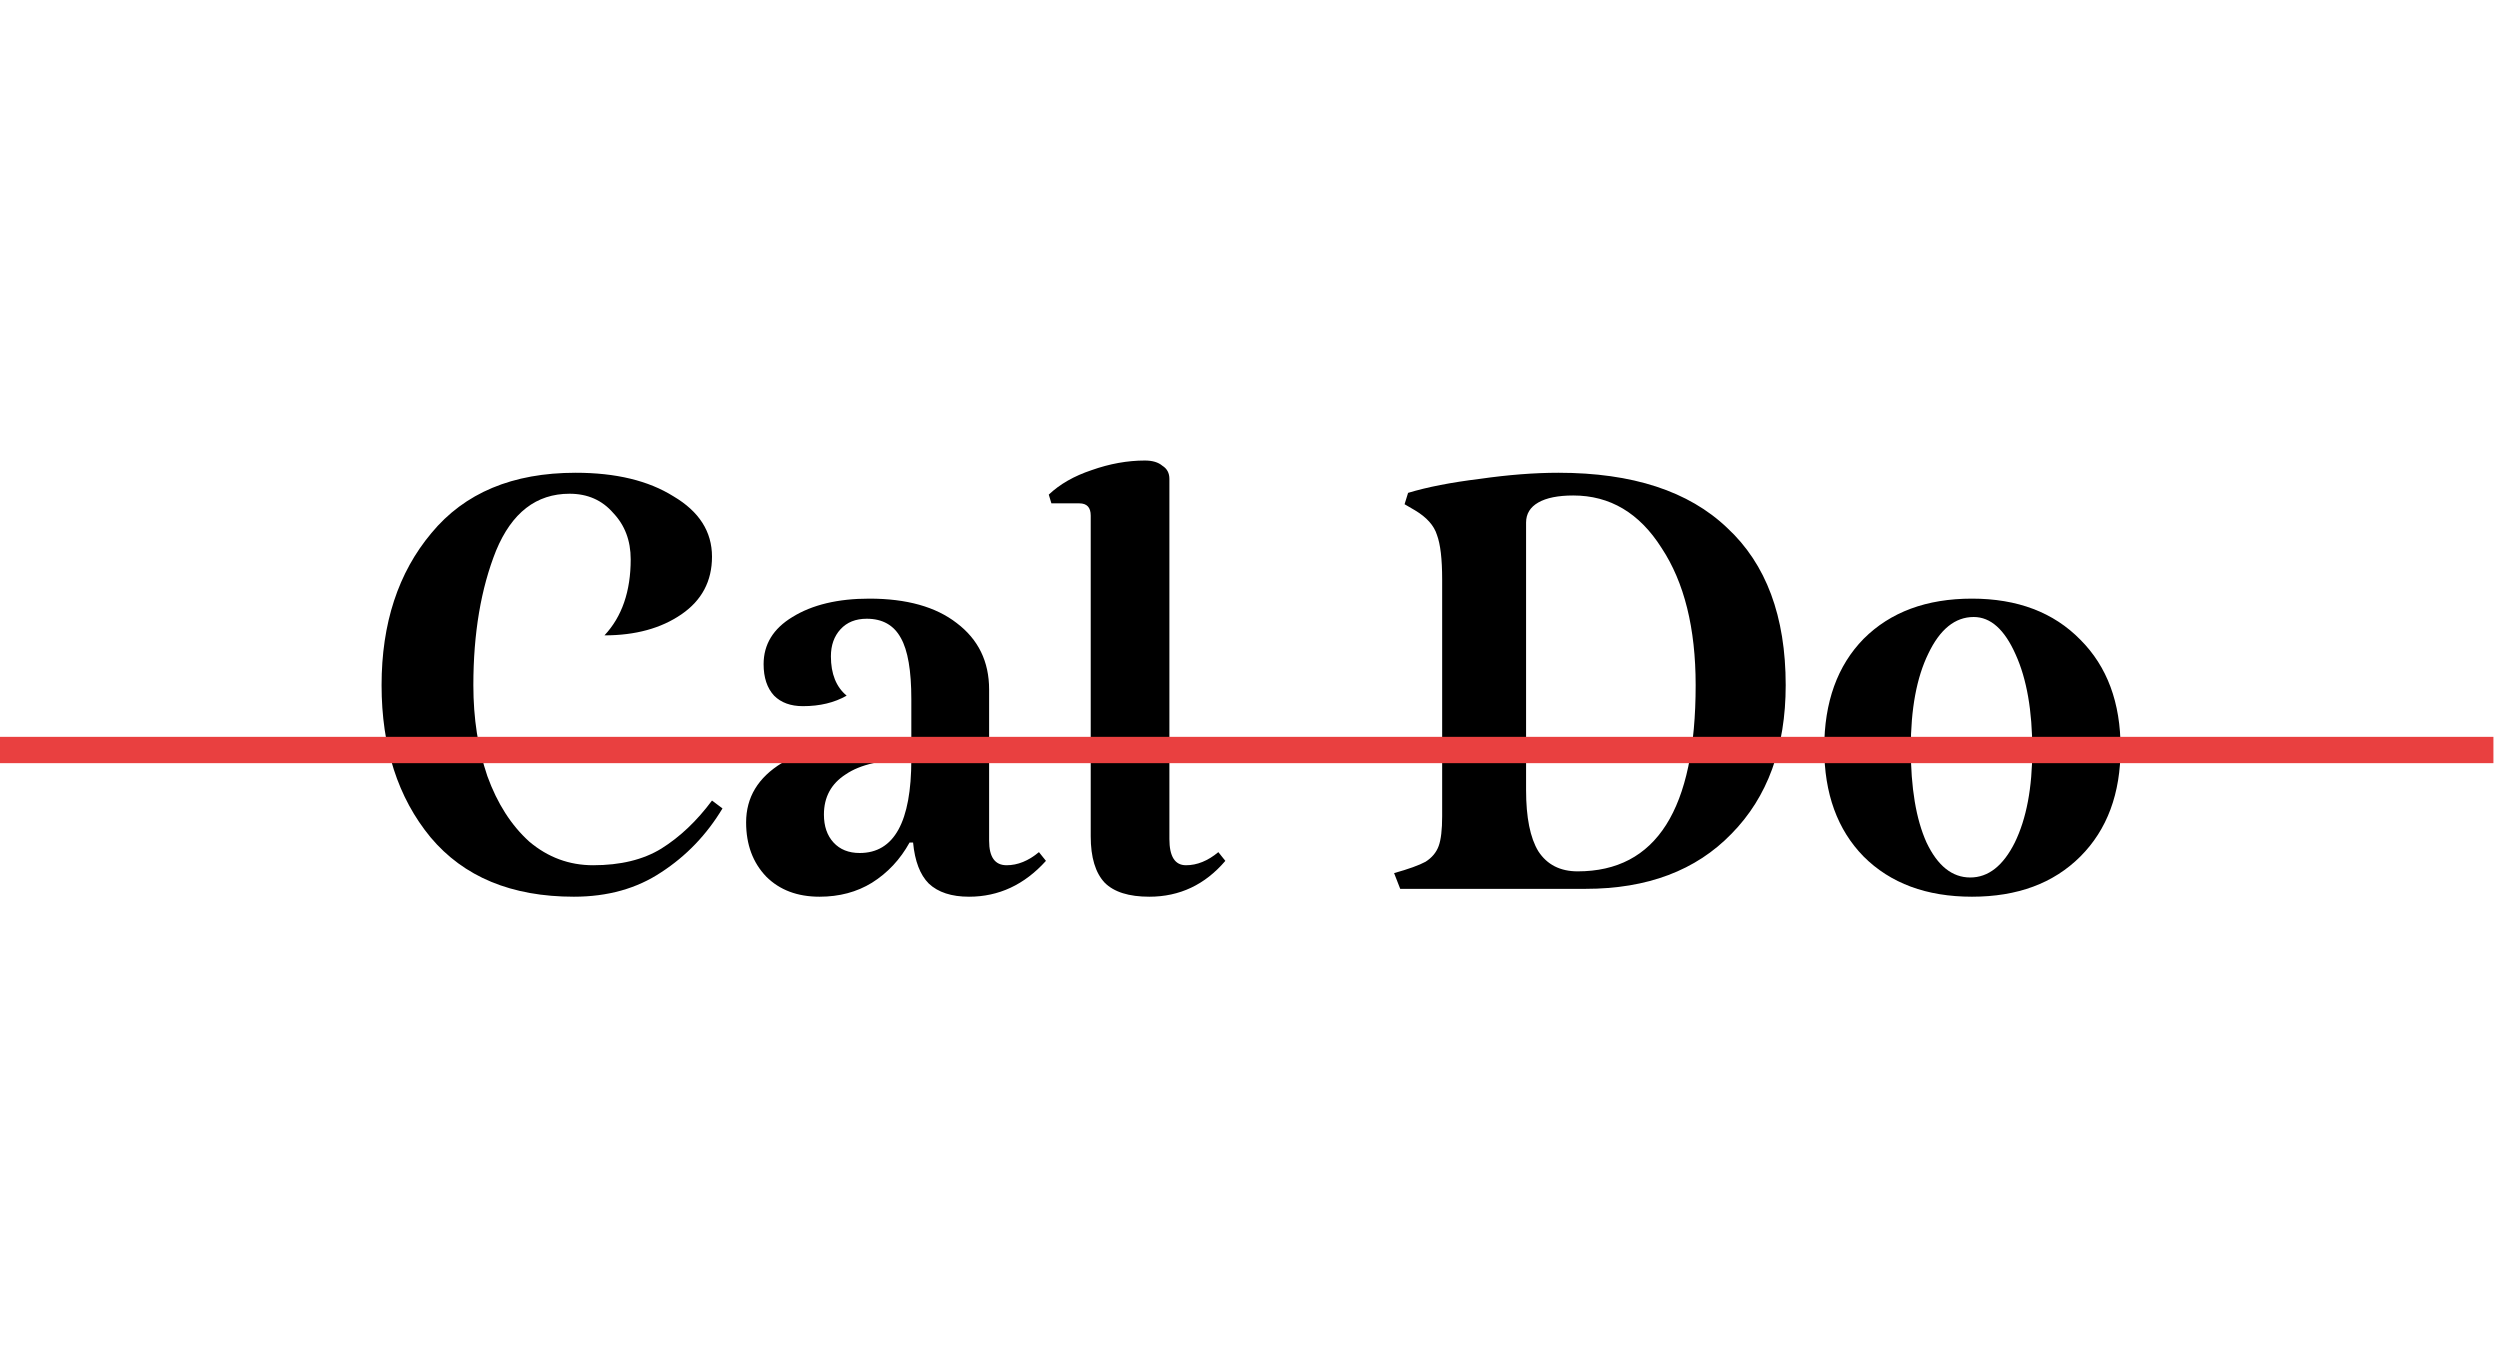 <svg width="190" height="104" viewBox="0 0 190 104" fill="none" xmlns="http://www.w3.org/2000/svg">
<path d="M138.643 56.856C138.643 53.358 139.64 50.59 141.633 48.552C143.67 46.515 146.416 45.496 149.87 45.496C153.325 45.496 156.071 46.537 158.108 48.619C160.145 50.656 161.164 53.402 161.164 56.856C161.164 60.311 160.145 63.057 158.108 65.094C156.071 67.131 153.325 68.15 149.87 68.15C146.416 68.15 143.67 67.131 141.633 65.094C139.64 63.057 138.643 60.311 138.643 56.856ZM154.454 56.989C154.454 54.022 154.034 51.608 153.192 49.748C152.351 47.844 151.288 46.892 150.003 46.892C148.586 46.892 147.435 47.822 146.549 49.682C145.663 51.498 145.22 53.889 145.22 56.856C145.22 59.868 145.619 62.26 146.416 64.031C147.257 65.803 148.365 66.689 149.738 66.689C151.111 66.689 152.24 65.803 153.126 64.031C154.011 62.215 154.454 59.868 154.454 56.989Z" fill="black"/>
<path d="M105.951 66.356C107.058 66.046 107.855 65.758 108.342 65.493C108.829 65.183 109.162 64.784 109.339 64.297C109.516 63.81 109.604 63.057 109.604 62.038V44.035C109.604 42.485 109.472 41.355 109.206 40.647C108.984 39.938 108.431 39.318 107.545 38.787L106.748 38.322L107.014 37.458C108.475 37.015 110.291 36.661 112.461 36.395C114.631 36.085 116.624 35.93 118.44 35.93C124.065 35.93 128.338 37.325 131.262 40.115C134.229 42.861 135.713 46.847 135.713 52.073C135.713 56.812 134.34 60.577 131.594 63.367C128.892 66.157 125.194 67.552 120.499 67.552H106.416L105.951 66.356ZM119.902 66.223C125.88 66.223 128.87 61.507 128.87 52.073C128.87 47.733 128.006 44.256 126.279 41.643C124.596 38.986 122.36 37.657 119.569 37.657C118.418 37.657 117.532 37.834 116.912 38.189C116.292 38.543 115.982 39.052 115.982 39.717V60.045C115.982 62.127 116.292 63.677 116.912 64.695C117.576 65.714 118.573 66.223 119.902 66.223Z" fill="black"/>
<path d="M88.874 63.765C88.874 65.094 89.295 65.758 90.136 65.758C90.978 65.758 91.797 65.426 92.594 64.762L93.126 65.426C91.576 67.242 89.649 68.15 87.346 68.15C85.796 68.15 84.667 67.796 83.958 67.087C83.25 66.334 82.895 65.16 82.895 63.566V39.185C82.895 38.565 82.607 38.255 82.032 38.255H79.906L79.707 37.591C80.548 36.794 81.633 36.174 82.962 35.731C84.335 35.244 85.685 35 87.014 35C87.59 35 88.033 35.133 88.343 35.399C88.697 35.62 88.874 35.952 88.874 36.395V63.765Z" fill="black"/>
<path d="M64.345 52.87C63.415 53.402 62.308 53.668 61.023 53.668C60.093 53.668 59.362 53.402 58.831 52.87C58.3 52.295 58.034 51.498 58.034 50.479C58.034 48.973 58.764 47.777 60.226 46.892C61.732 45.961 63.681 45.496 66.072 45.496C68.907 45.496 71.121 46.116 72.715 47.356C74.354 48.597 75.173 50.28 75.173 52.405V63.898C75.173 65.138 75.616 65.758 76.502 65.758C77.344 65.758 78.163 65.426 78.96 64.762L79.492 65.426C77.853 67.242 75.904 68.15 73.645 68.15C72.317 68.15 71.298 67.818 70.59 67.153C69.925 66.489 69.527 65.448 69.394 64.031H69.128C68.419 65.316 67.467 66.334 66.271 67.087C65.12 67.796 63.791 68.15 62.285 68.15C60.602 68.15 59.252 67.641 58.233 66.622C57.214 65.559 56.705 64.186 56.705 62.503C56.705 60.599 57.613 59.093 59.429 57.986C61.245 56.879 63.703 56.325 66.803 56.325C67.379 56.325 68.198 56.369 69.261 56.458V53.136C69.261 50.966 68.995 49.416 68.464 48.486C67.932 47.511 67.069 47.024 65.873 47.024C65.031 47.024 64.367 47.29 63.88 47.822C63.393 48.353 63.149 49.039 63.149 49.881C63.149 51.21 63.548 52.206 64.345 52.87ZM65.341 64.828C67.954 64.828 69.261 62.459 69.261 57.72C67.046 57.72 65.386 58.096 64.278 58.849C63.171 59.558 62.618 60.577 62.618 61.905C62.618 62.791 62.861 63.5 63.348 64.031C63.836 64.563 64.5 64.828 65.341 64.828Z" fill="black"/>
<path d="M43.615 68.15C38.876 68.15 35.245 66.644 32.72 63.633C30.24 60.621 29 56.768 29 52.073C29 47.379 30.262 43.526 32.787 40.514C35.311 37.458 38.965 35.93 43.748 35.93C46.804 35.93 49.284 36.528 51.189 37.724C53.137 38.875 54.112 40.403 54.112 42.308C54.112 44.168 53.337 45.629 51.786 46.692C50.236 47.755 48.288 48.287 45.94 48.287C47.269 46.869 47.933 44.943 47.933 42.507C47.933 41.09 47.49 39.916 46.605 38.986C45.763 38.012 44.656 37.524 43.283 37.524C40.759 37.524 38.898 38.964 37.703 41.843C36.551 44.721 35.975 48.132 35.975 52.073C35.975 54.598 36.33 56.901 37.038 58.982C37.791 61.064 38.854 62.725 40.227 63.965C41.644 65.16 43.261 65.758 45.077 65.758C47.158 65.758 48.886 65.338 50.258 64.496C51.676 63.61 52.96 62.392 54.112 60.842L54.909 61.44C53.713 63.433 52.163 65.05 50.258 66.29C48.398 67.53 46.184 68.15 43.615 68.15Z" fill="black"/>
<path d="M0 57H189.5" stroke="#E94040" stroke-width="2"/>
</svg>
